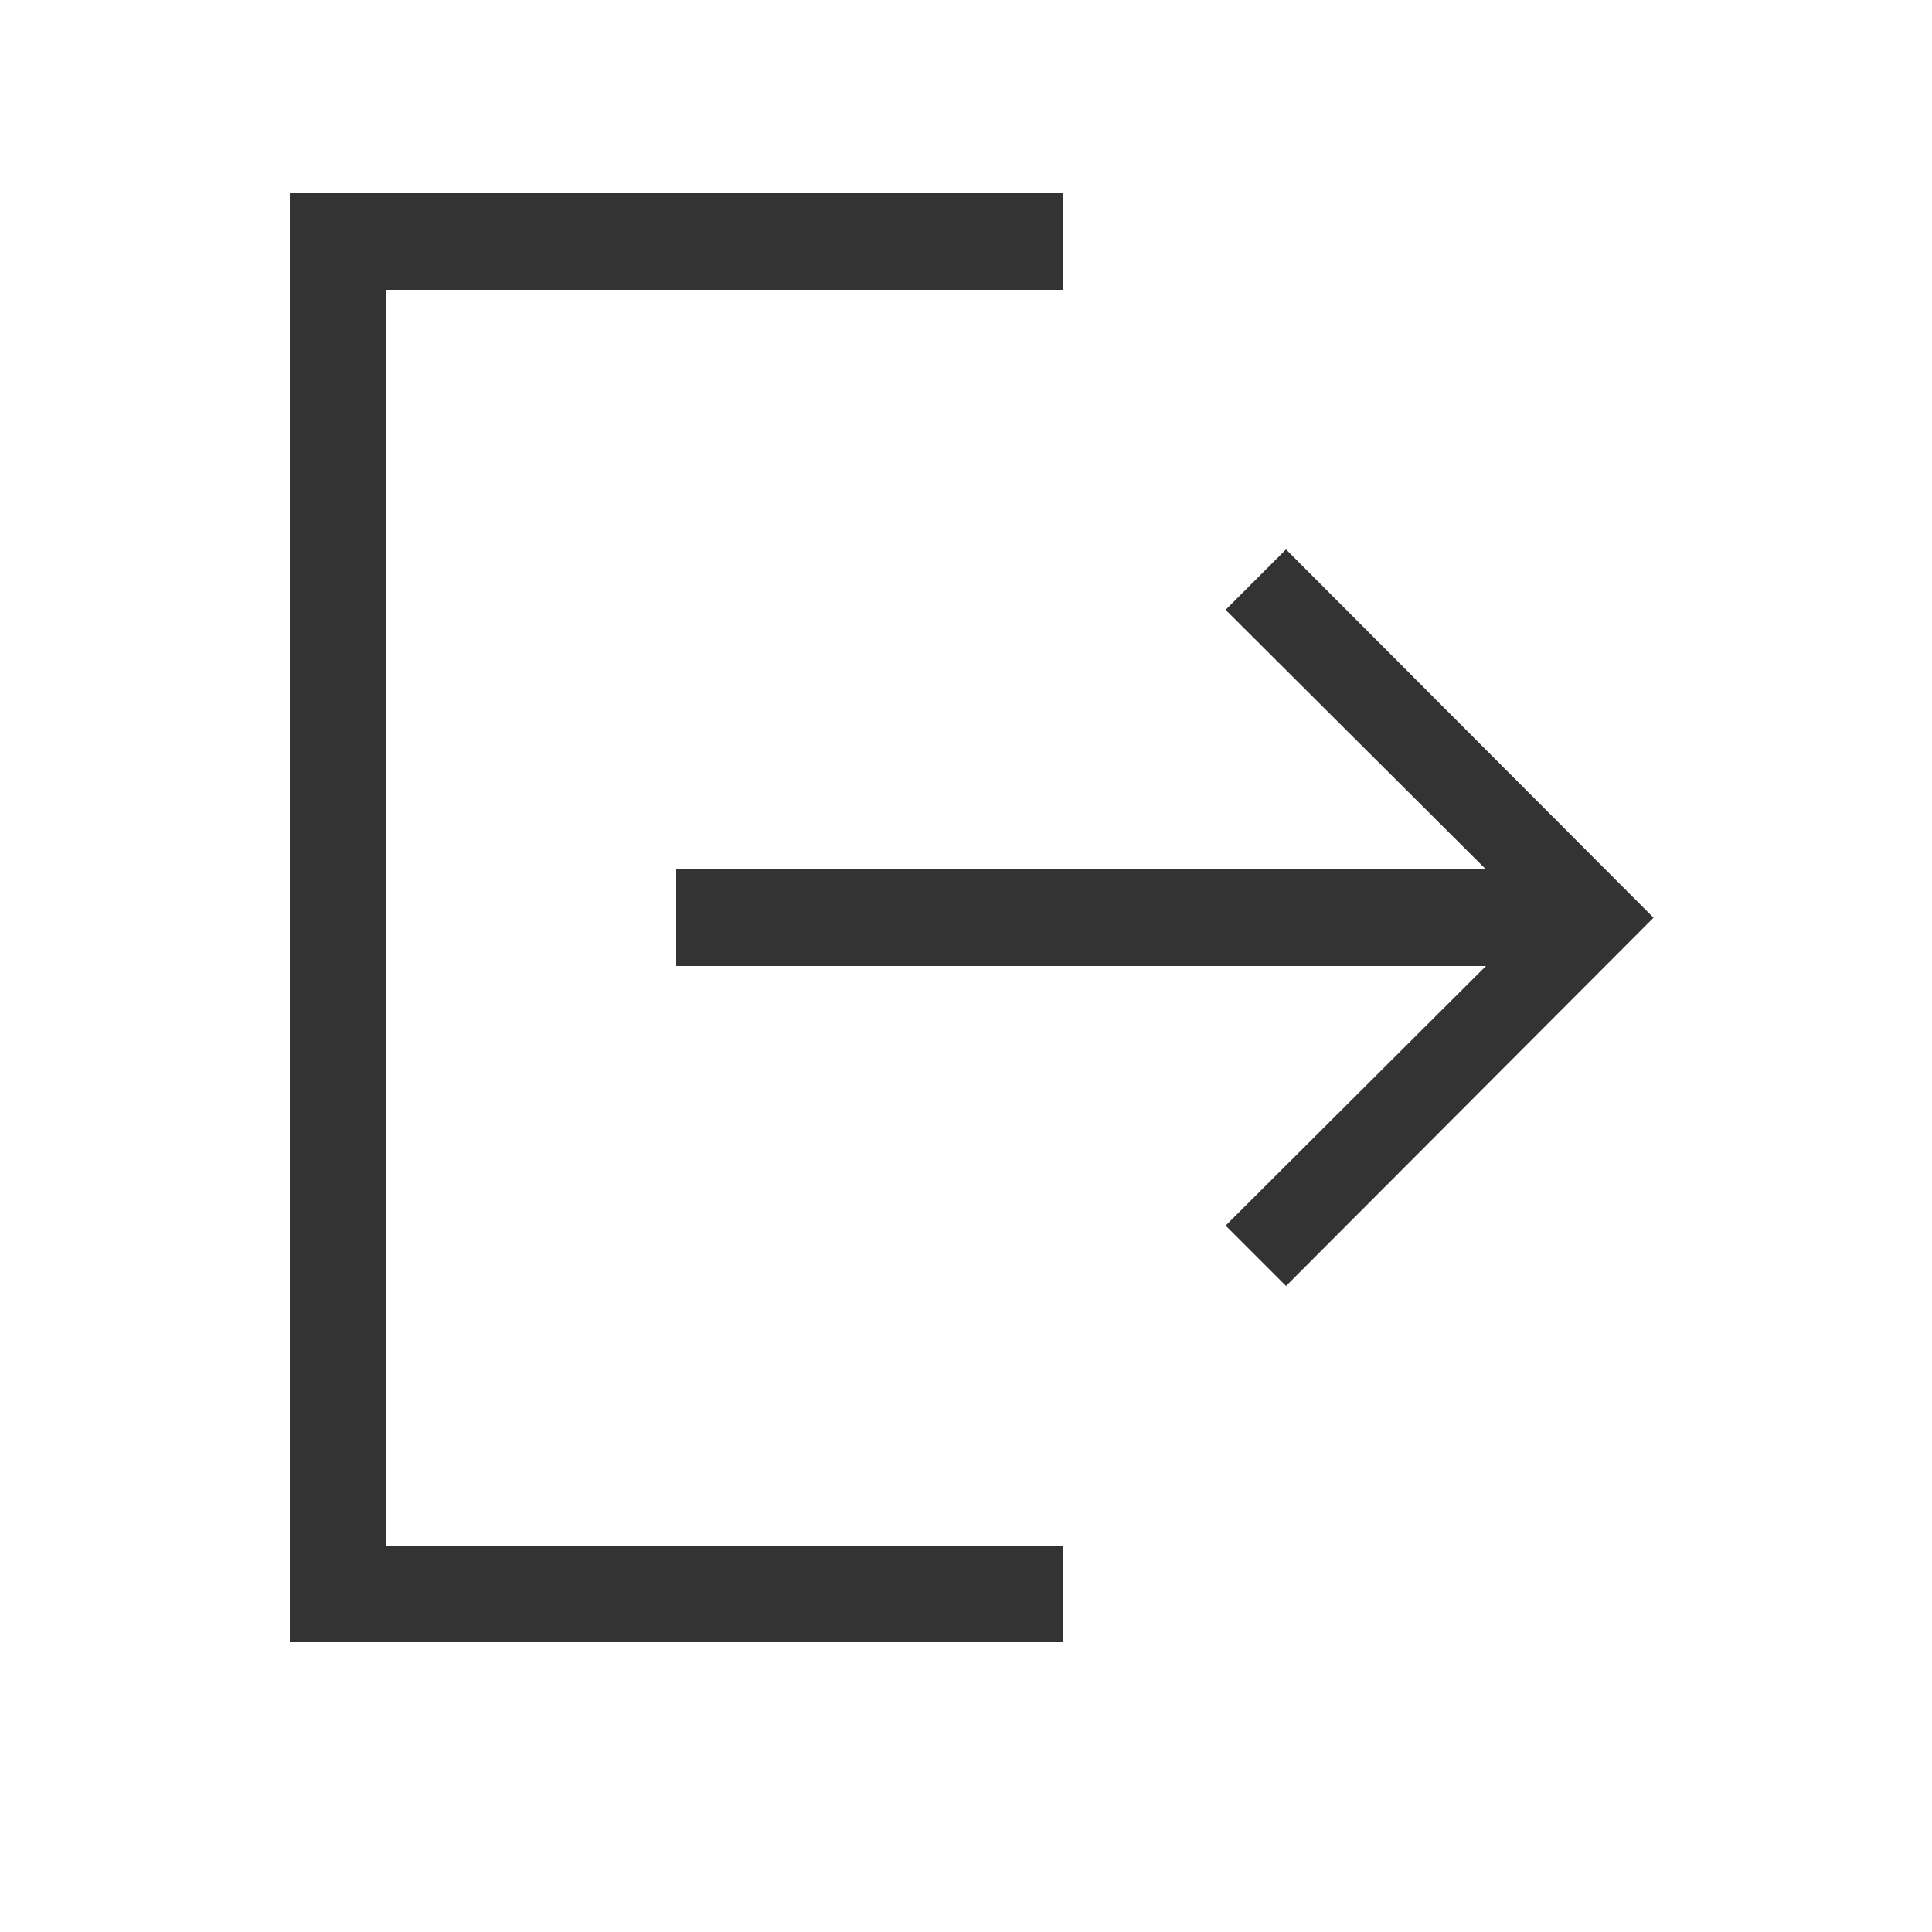 <svg width="30" height="30" viewBox="0 0 30 30" fill="none" xmlns="http://www.w3.org/2000/svg">
<path d="M6 24H16.5V25.5H4.5V3H16.5V4.5H6V24ZM25.676 14.25L19.969 19.969L19.031 19.031L23.074 15H10.5V13.5H23.074L19.031 9.469L19.969 8.531L25.676 14.25Z" fill="#333333"/>
</svg>
